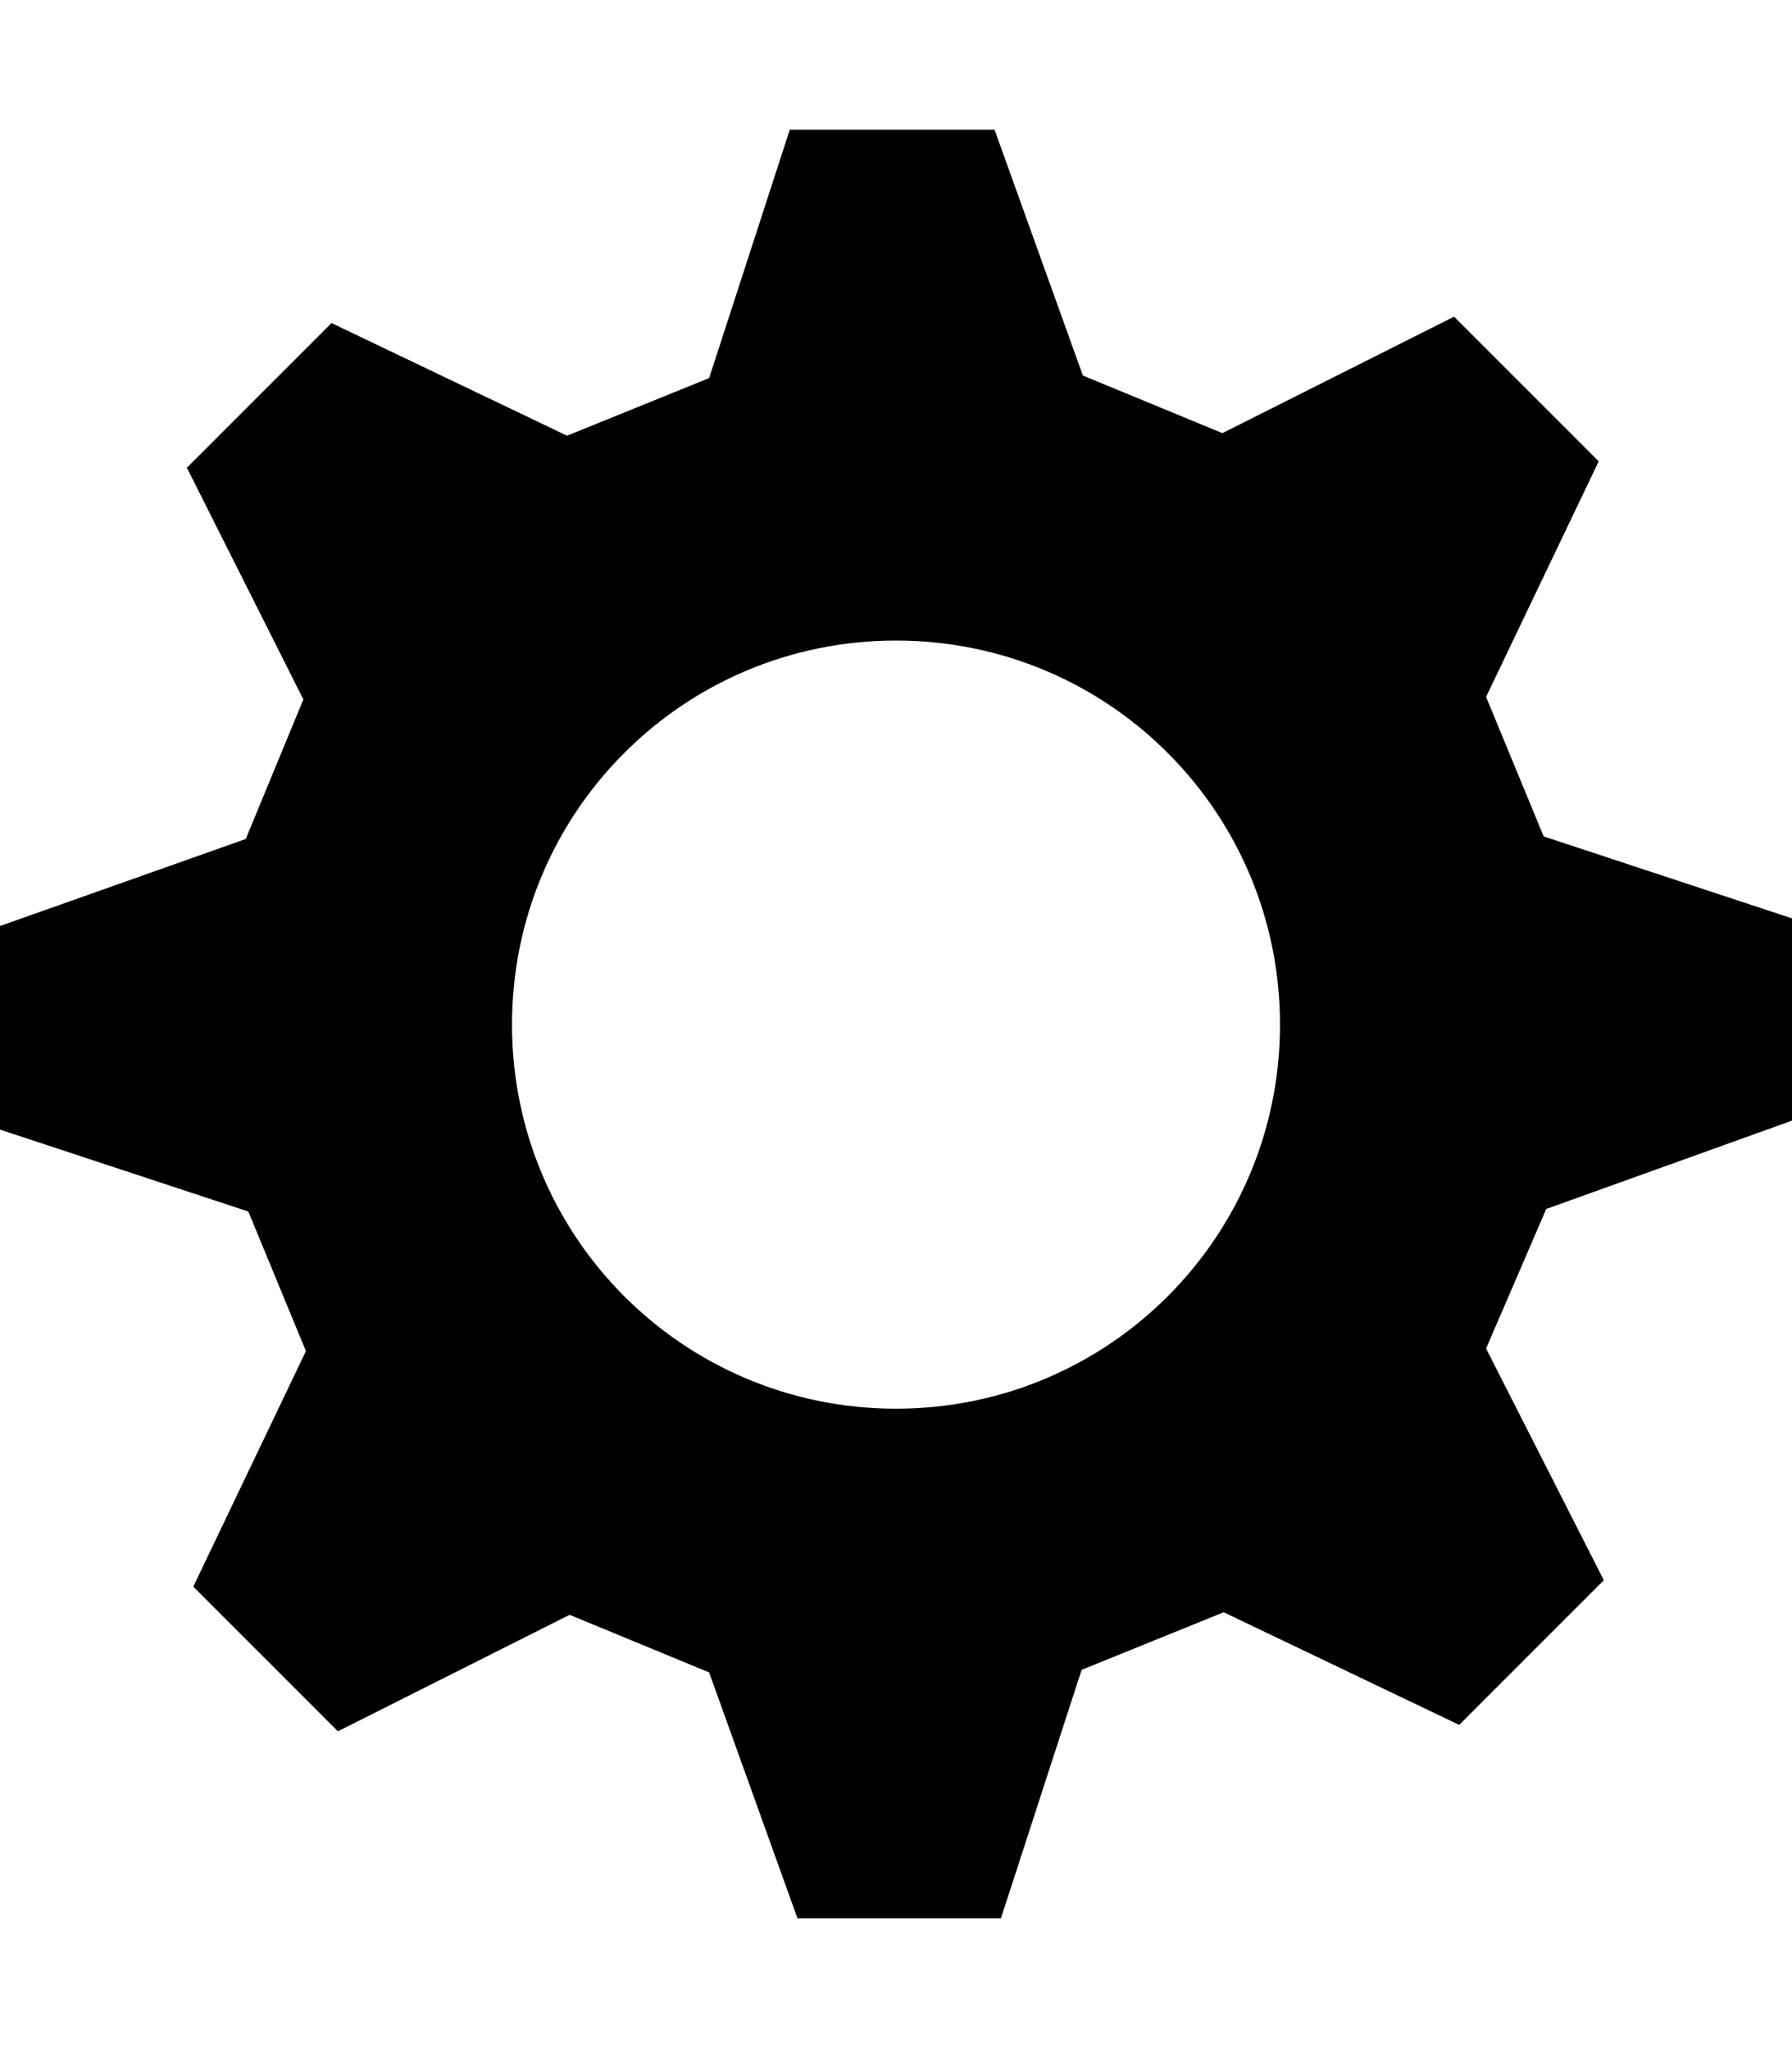 <svg xmlns="http://www.w3.org/2000/svg" width="3em" height="3.43em" viewBox="0 0 14 16"><path fill-rule="evenodd" d="M14 8.77v-1.6l-1.94-.64l-.45-1.09l.88-1.84l-1.13-1.13l-1.81.91l-1.09-.45l-.69-1.92h-1.6l-.63 1.94l-1.11.45l-1.84-.88l-1.13 1.13l.91 1.81l-.45 1.09L0 7.23v1.59l1.94.64l.45 1.09l-.88 1.84l1.13 1.13l1.81-.91l1.09.45l.69 1.92h1.59l.63-1.94l1.11-.45l1.84.88l1.13-1.13l-.92-1.81l.47-1.09L14 8.75v.02zM7 11c-1.66 0-3-1.34-3-3s1.34-3 3-3s3 1.34 3 3s-1.34 3-3 3z" fill="currentColor"/></svg>